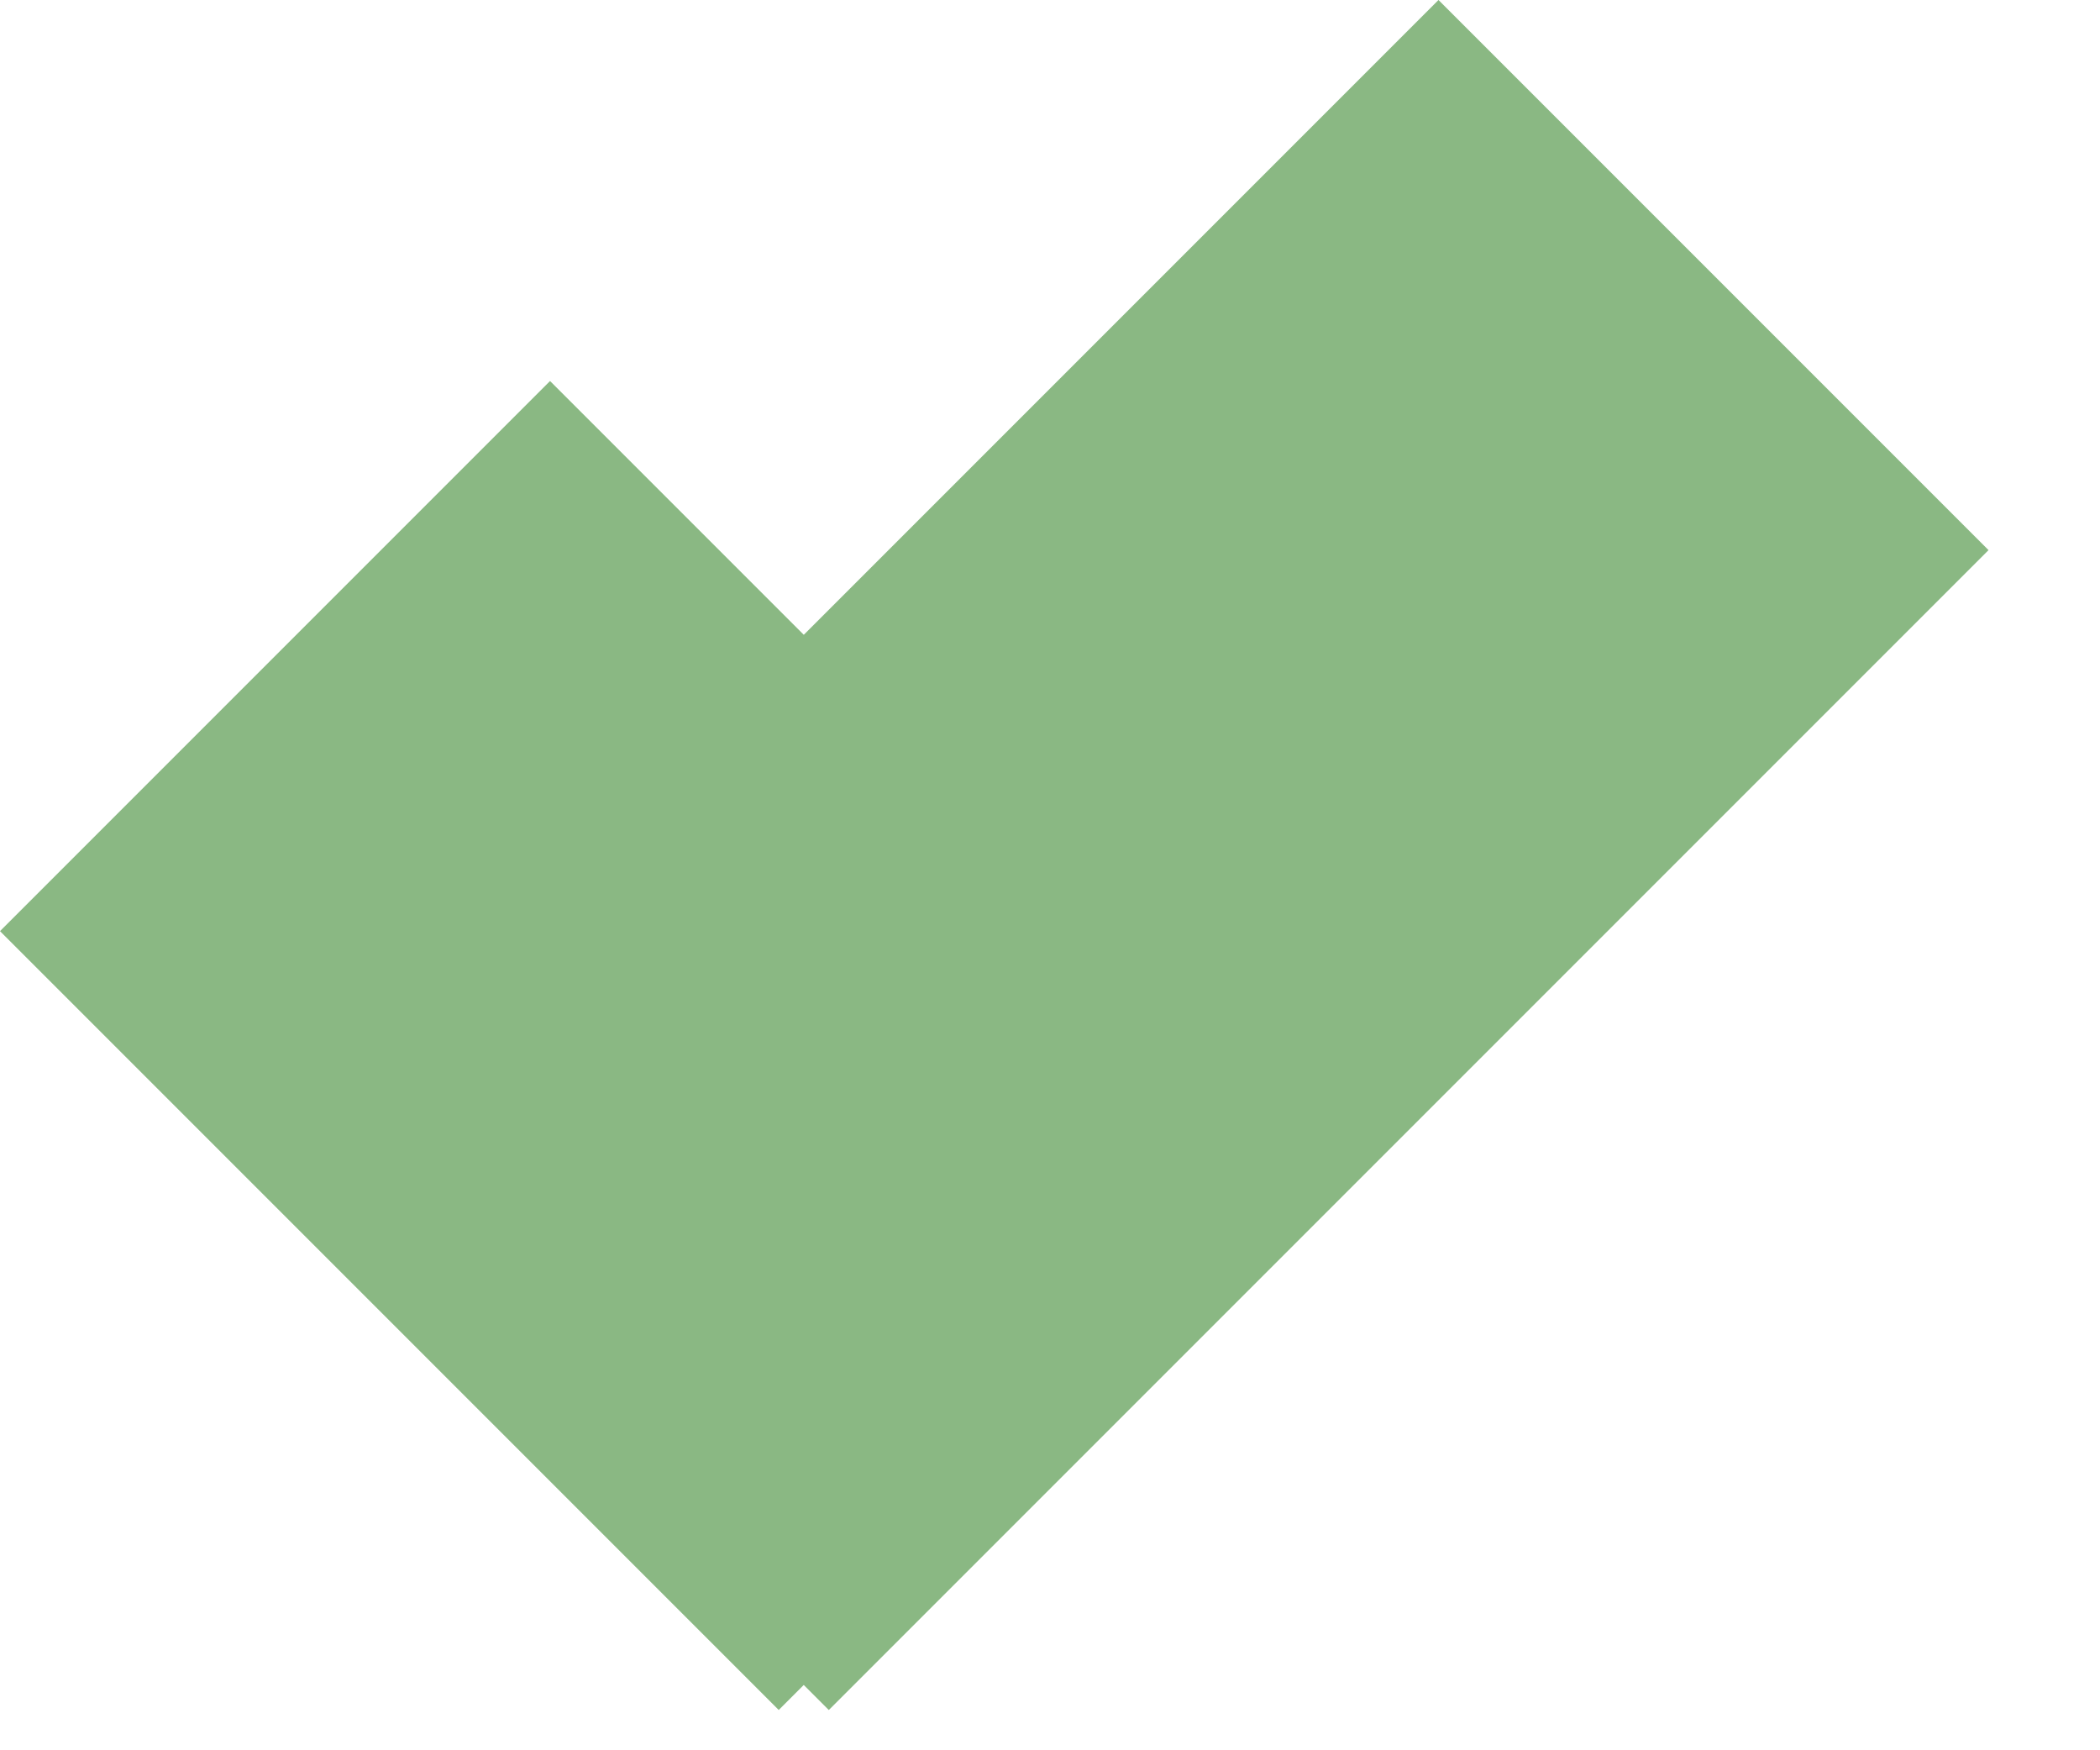 <svg width="12" height="10" viewBox="0 0 12 10" fill="none" xmlns="http://www.w3.org/2000/svg">
<rect y="5.32" width="4.445" height="6.293" transform="rotate(-45 0 5.32)" fill="#8AB883"/>
<rect x="4.736" y="9.77" width="4.445" height="9.372" transform="rotate(-135 4.736 9.77)" fill="#8AB883"/>
</svg>
